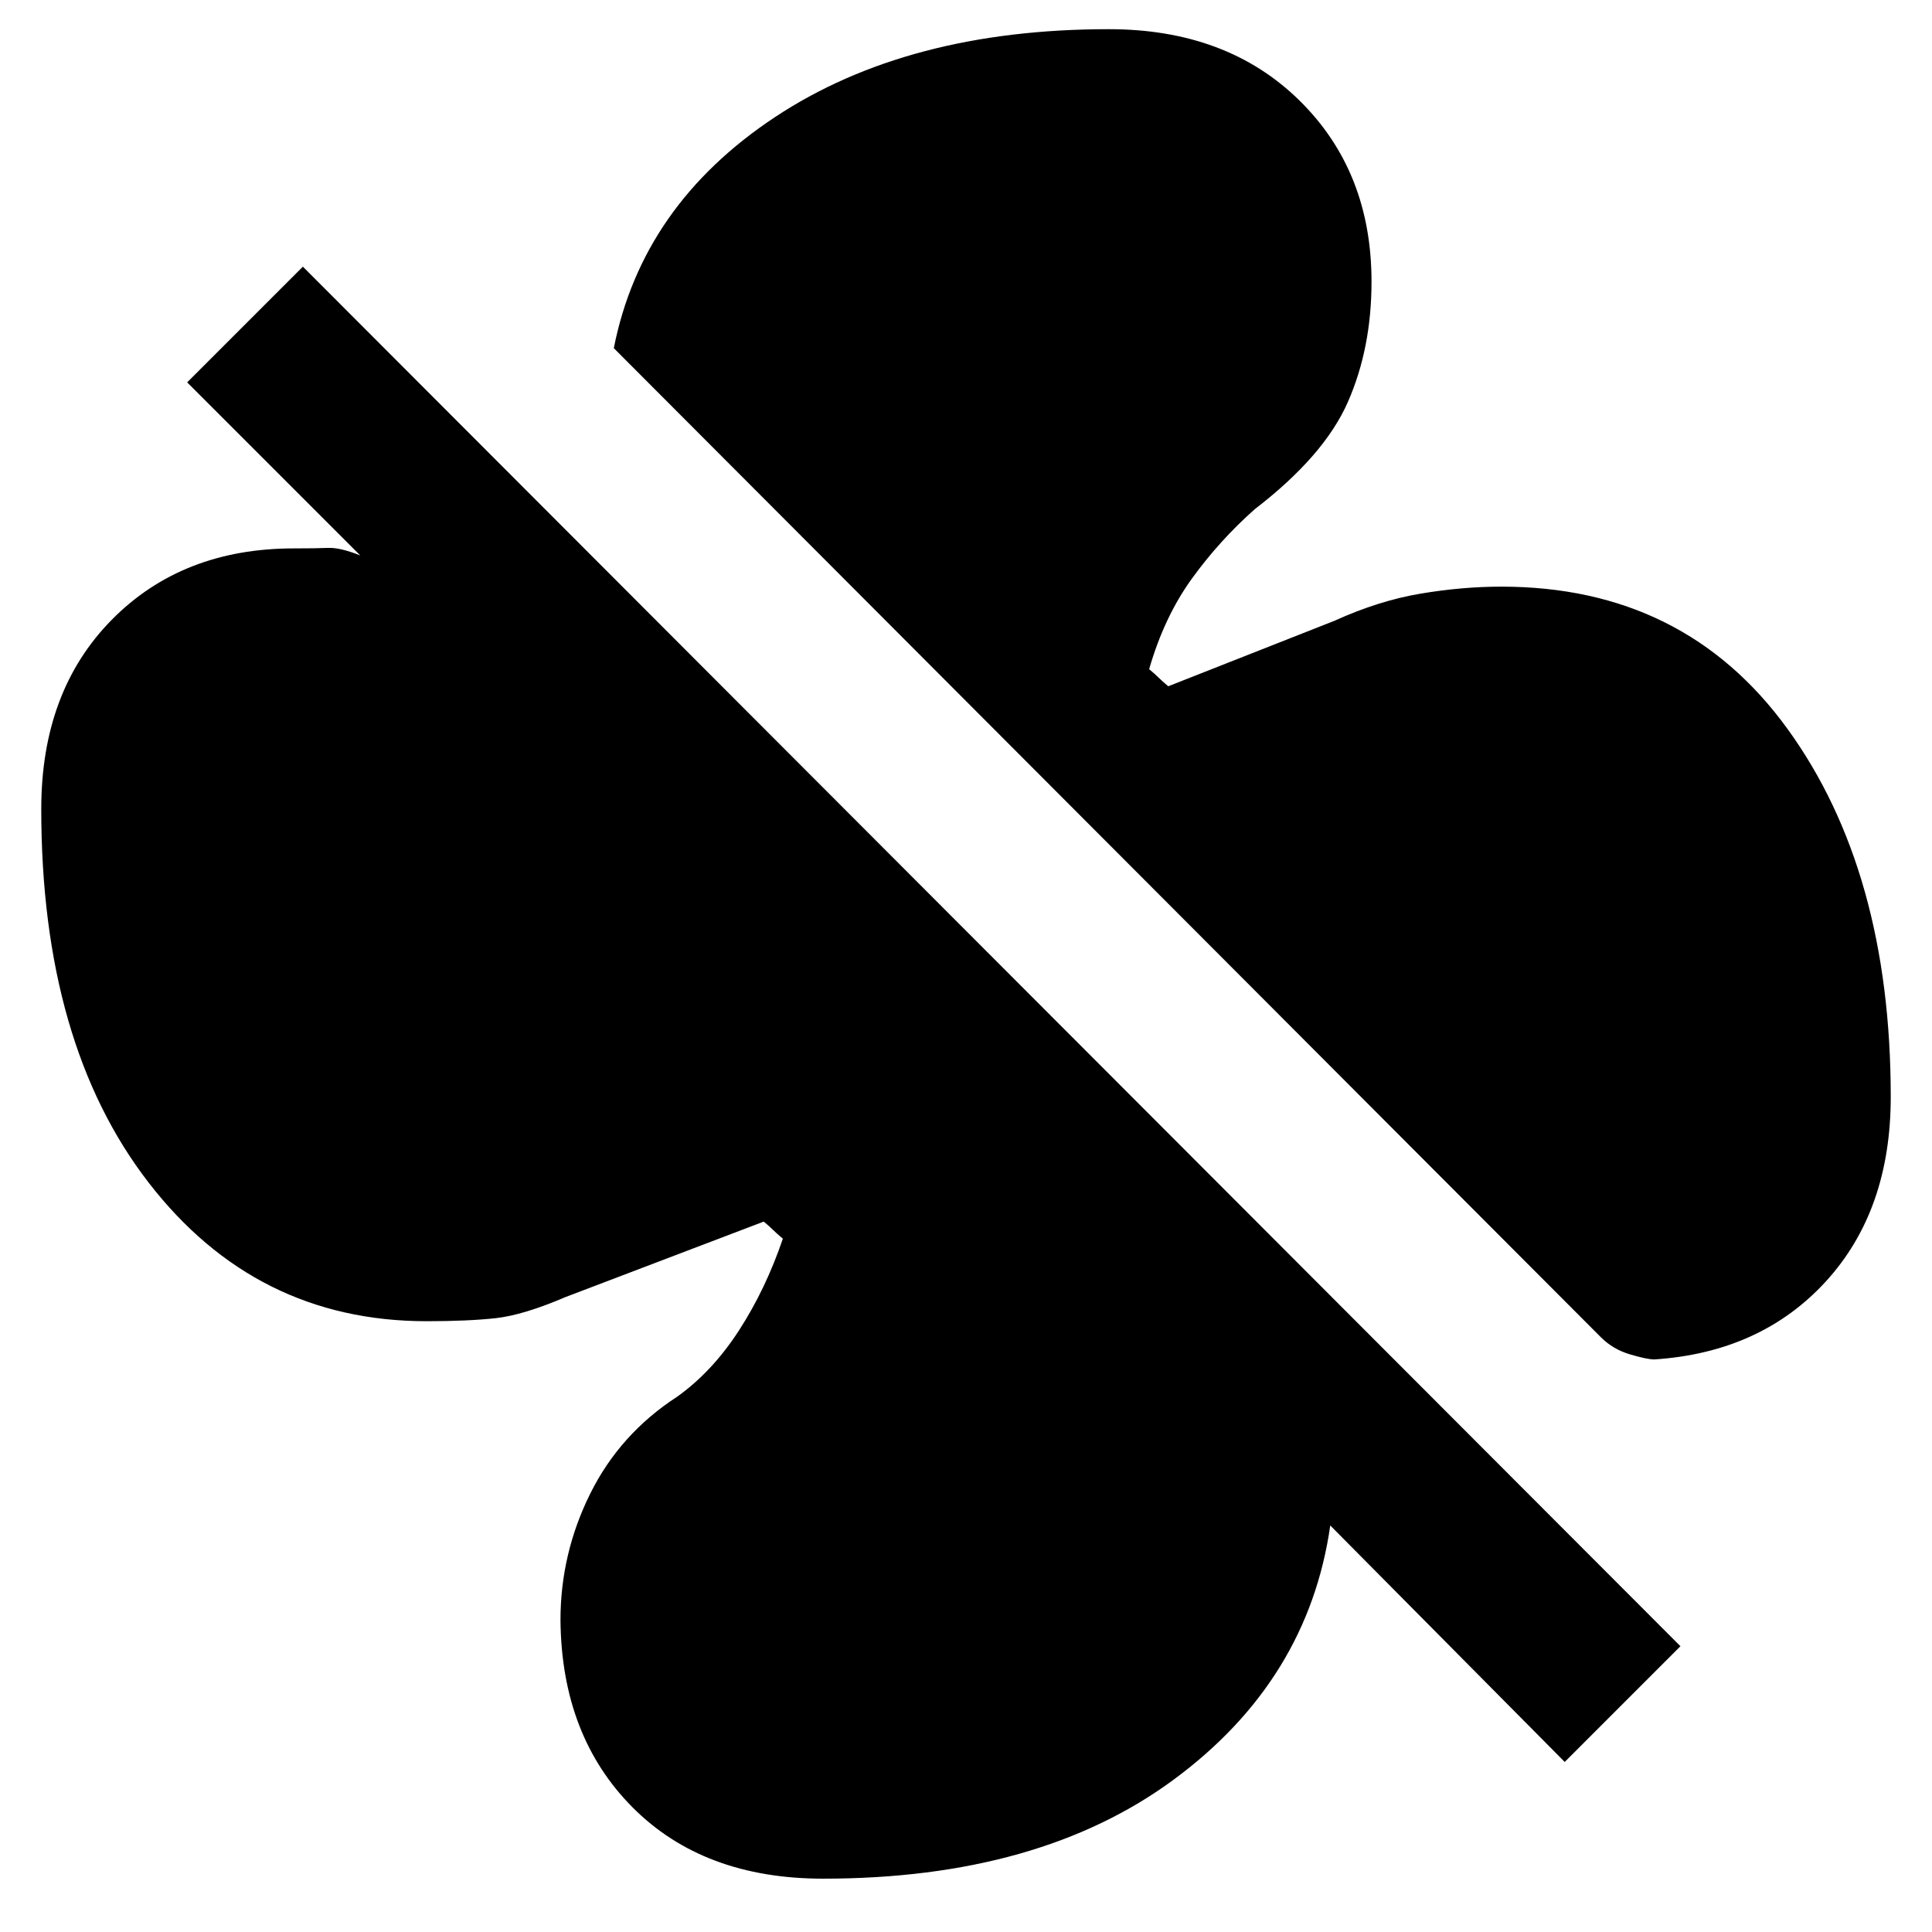 <svg xmlns="http://www.w3.org/2000/svg" height="20" viewBox="0 -960 960 960" width="20"><path d="M939.5-415q0 56.5-32.25 91.75T822-284.5q-3.5 0-12-2.5t-14.5-8.5L305-787q14-71 80-114.75t166-43.75q58.5 0 94.5 35.25t36 90.25q0 33-11.75 59.75T623.5-707q-17.5 15.5-31.25 34.5t-21.25 45q3 2.5 4.75 4.25t4.75 4.25l82.5-32.5q22-10 42.75-13.5t40.25-3.5q91 0 142.25 70.75T939.5-415Zm-162 330.5L661-202q-11 77-77.75 126.25T409-26.5q-59.5 0-94.75-35.5t-35.75-93q0-33 14.75-62.75T336.5-266q17.5-12.5 30.75-33T389-344.5q-3-2.5-4.75-4.25T379.5-353L281-315.5q-21 9-34.75 10.5T212-303.5q-85 0-138.25-69T20.5-558q0-58.5 35-94t90.5-35.5q11 0 17-.25t16 3.75l-86-86 57.5-57.5L835-142l-57.5 57.5Z"/></svg>